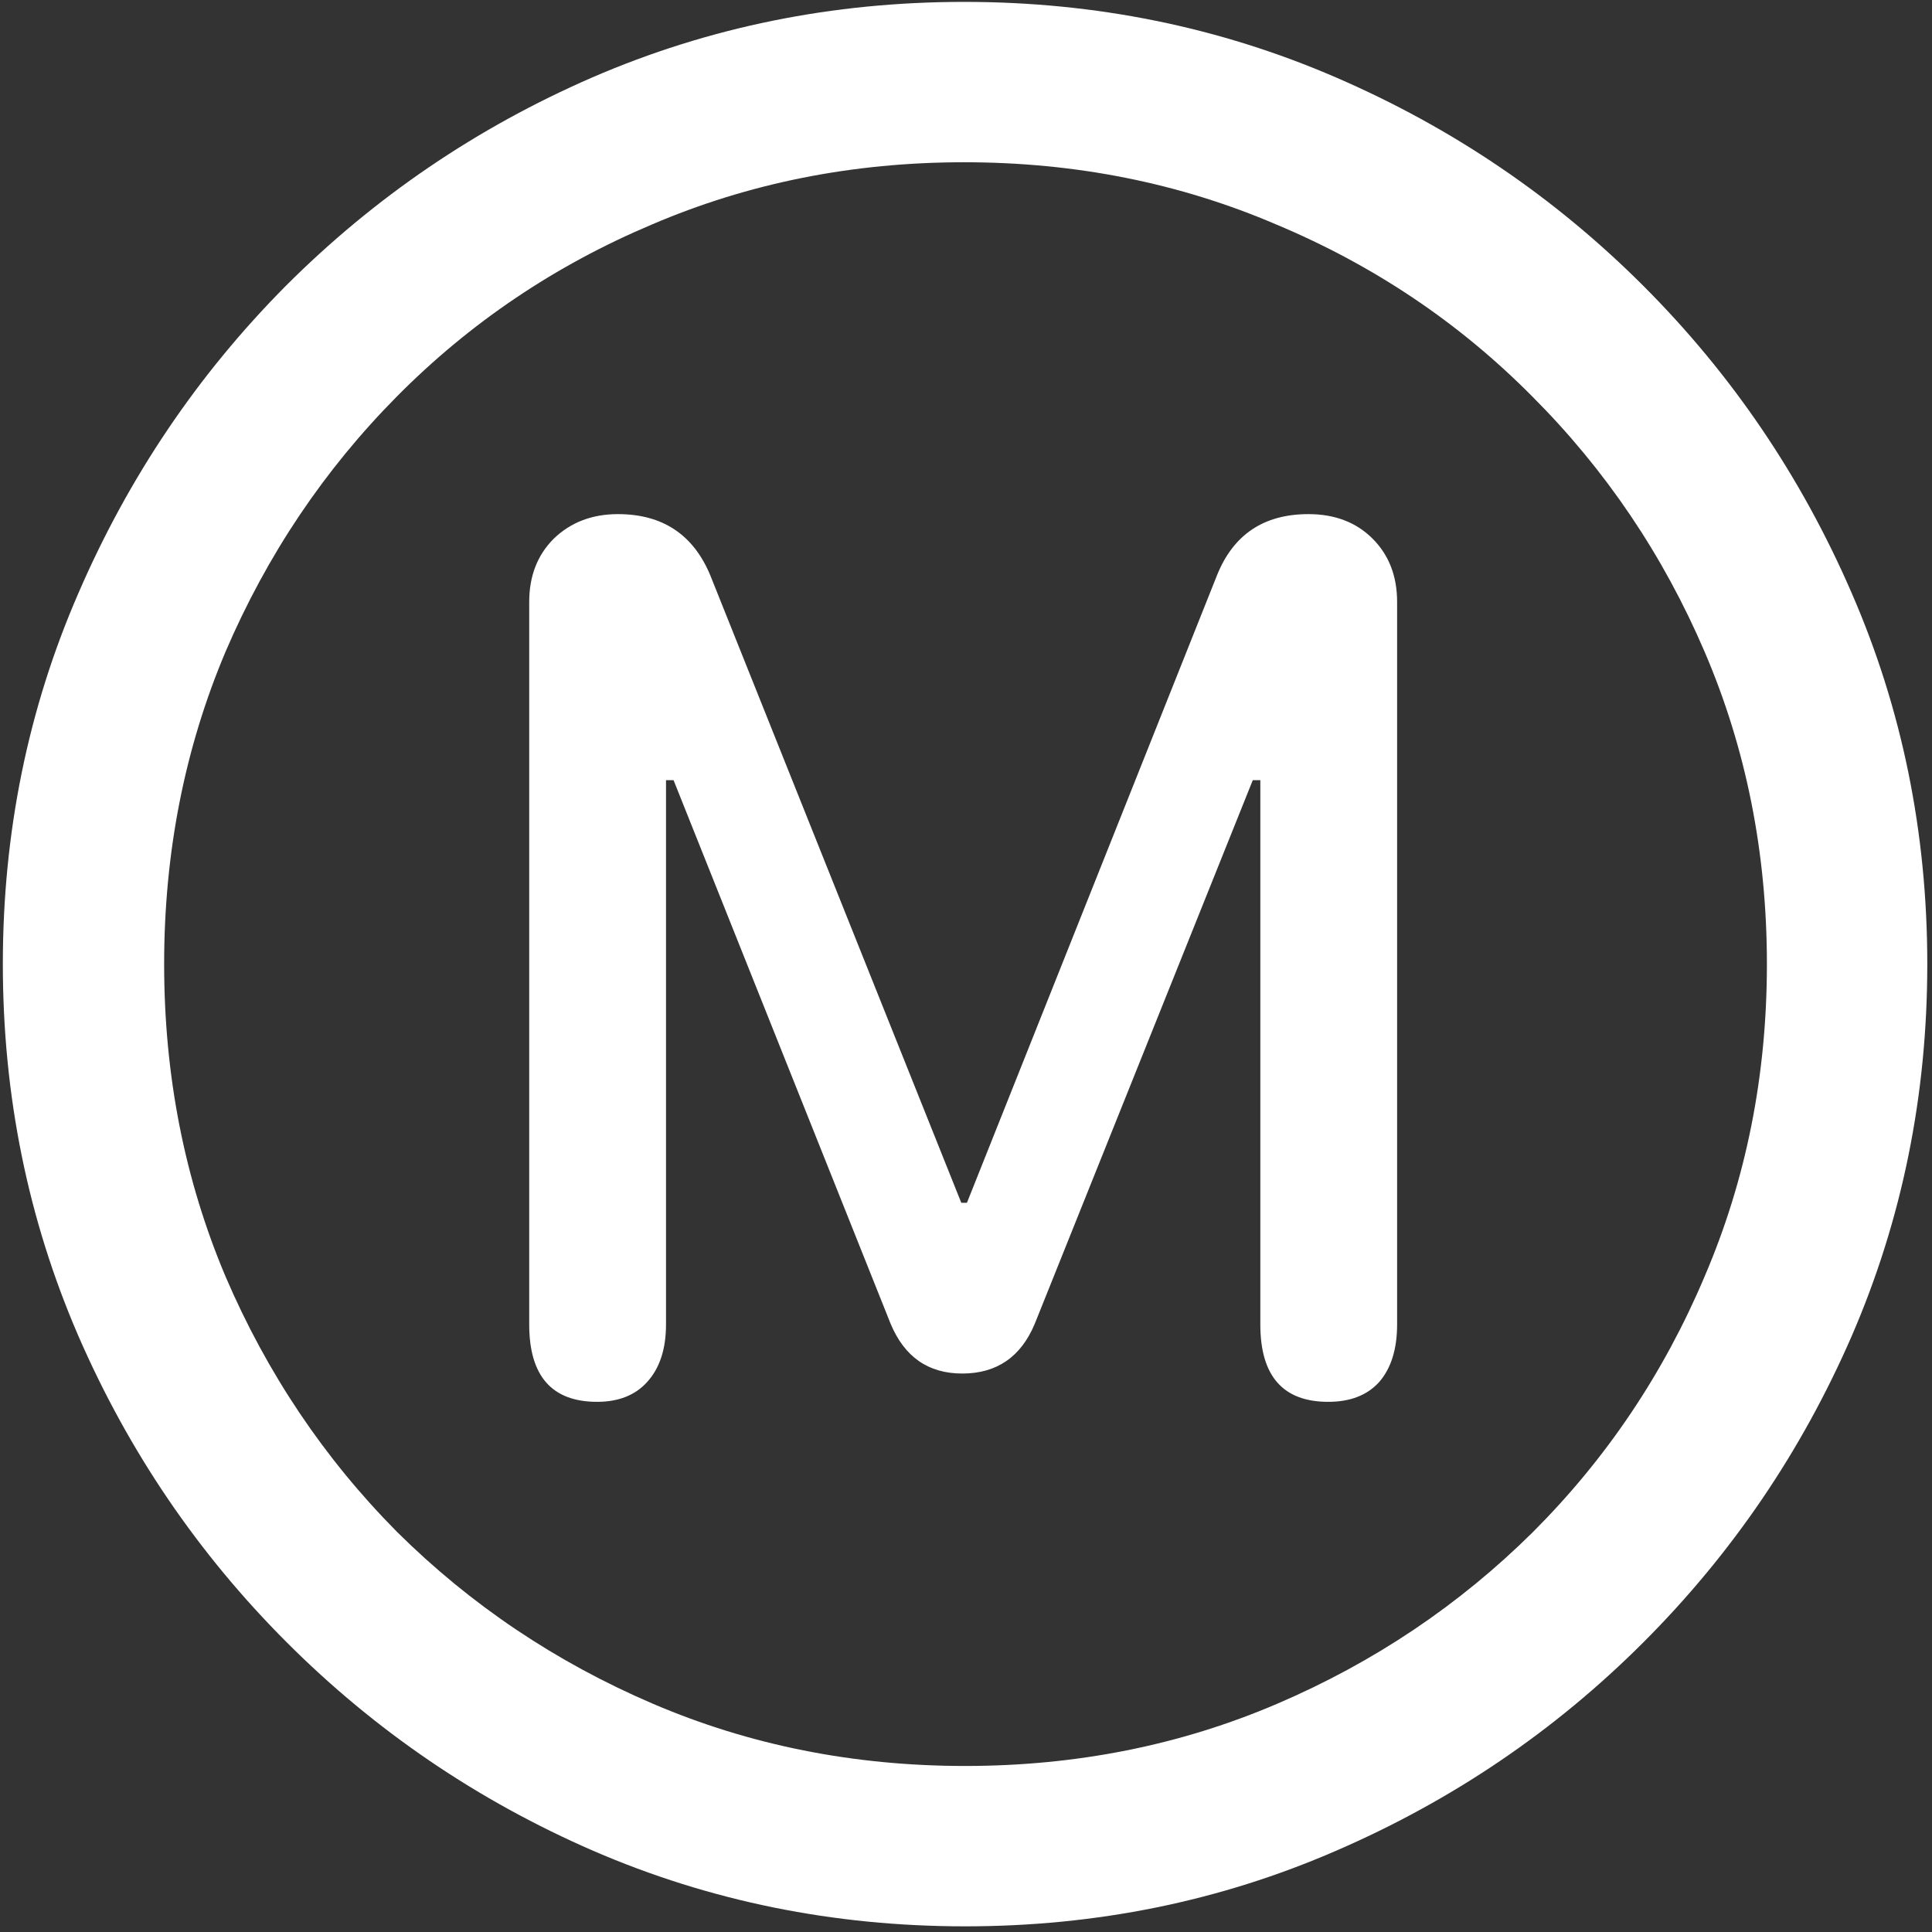 <svg width="128" height="128" viewBox="0 0 128 128" fill="none" xmlns="http://www.w3.org/2000/svg">
<rect x="0" y="0" width="128" height="128" fill="#333333" stroke="none"/>
<path d="M63.938 127.625C72.646 127.625 80.833 125.958 88.5 122.625C96.208 119.292 103 114.688 108.875 108.812C114.75 102.938 119.354 96.167 122.688 88.5C126.021 80.792 127.688 72.583 127.688 63.875C127.688 55.167 126.021 46.979 122.688 39.312C119.354 31.604 114.75 24.812 108.875 18.938C103 13.062 96.208 8.458 88.5 5.125C80.792 1.792 72.583 0.125 63.875 0.125C55.167 0.125 46.958 1.792 39.25 5.125C31.583 8.458 24.812 13.062 18.938 18.938C13.104 24.812 8.521 31.604 5.188 39.312C1.854 46.979 0.188 55.167 0.188 63.875C0.188 72.583 1.854 80.792 5.188 88.5C8.521 96.167 13.125 102.938 19 108.812C24.875 114.688 31.646 119.292 39.312 122.625C47.021 125.958 55.229 127.625 63.938 127.625ZM63.938 117C56.562 117 49.667 115.625 43.25 112.875C36.833 110.125 31.188 106.333 26.312 101.5C21.479 96.625 17.688 90.979 14.938 84.562C12.229 78.146 10.875 71.25 10.875 63.875C10.875 56.5 12.229 49.604 14.938 43.188C17.688 36.771 21.479 31.125 26.312 26.25C31.146 21.375 36.771 17.583 43.188 14.875C49.604 12.125 56.5 10.75 63.875 10.75C71.25 10.75 78.146 12.125 84.562 14.875C91.021 17.583 96.667 21.375 101.5 26.25C106.375 31.125 110.188 36.771 112.938 43.188C115.688 49.604 117.062 56.5 117.062 63.875C117.062 71.25 115.688 78.146 112.938 84.562C110.229 90.979 106.438 96.625 101.562 101.5C96.688 106.333 91.042 110.125 84.625 112.875C78.208 115.625 71.312 117 63.938 117ZM39.562 92.875C40.979 92.875 42.083 92.438 42.875 91.562C43.708 90.646 44.125 89.375 44.125 87.75V51.688H44.625L59 87.688C59.917 89.896 61.5 91 63.75 91C66.042 91 67.646 89.896 68.562 87.688L83 51.688H83.5V87.75C83.5 91.167 85 92.875 88 92.875C89.458 92.875 90.583 92.438 91.375 91.562C92.167 90.646 92.562 89.375 92.562 87.75V39.875C92.562 38.167 92.021 36.771 90.938 35.688C89.854 34.604 88.438 34.062 86.688 34.062C83.729 34.062 81.708 35.417 80.625 38.125L64.062 79.688H63.688L47.062 38.125C45.938 35.417 43.896 34.062 40.938 34.062C39.229 34.062 37.812 34.604 36.688 35.688C35.604 36.771 35.062 38.167 35.062 39.875V87.75C35.062 91.167 36.562 92.875 39.562 92.875Z" fill="white"/>
</svg>

